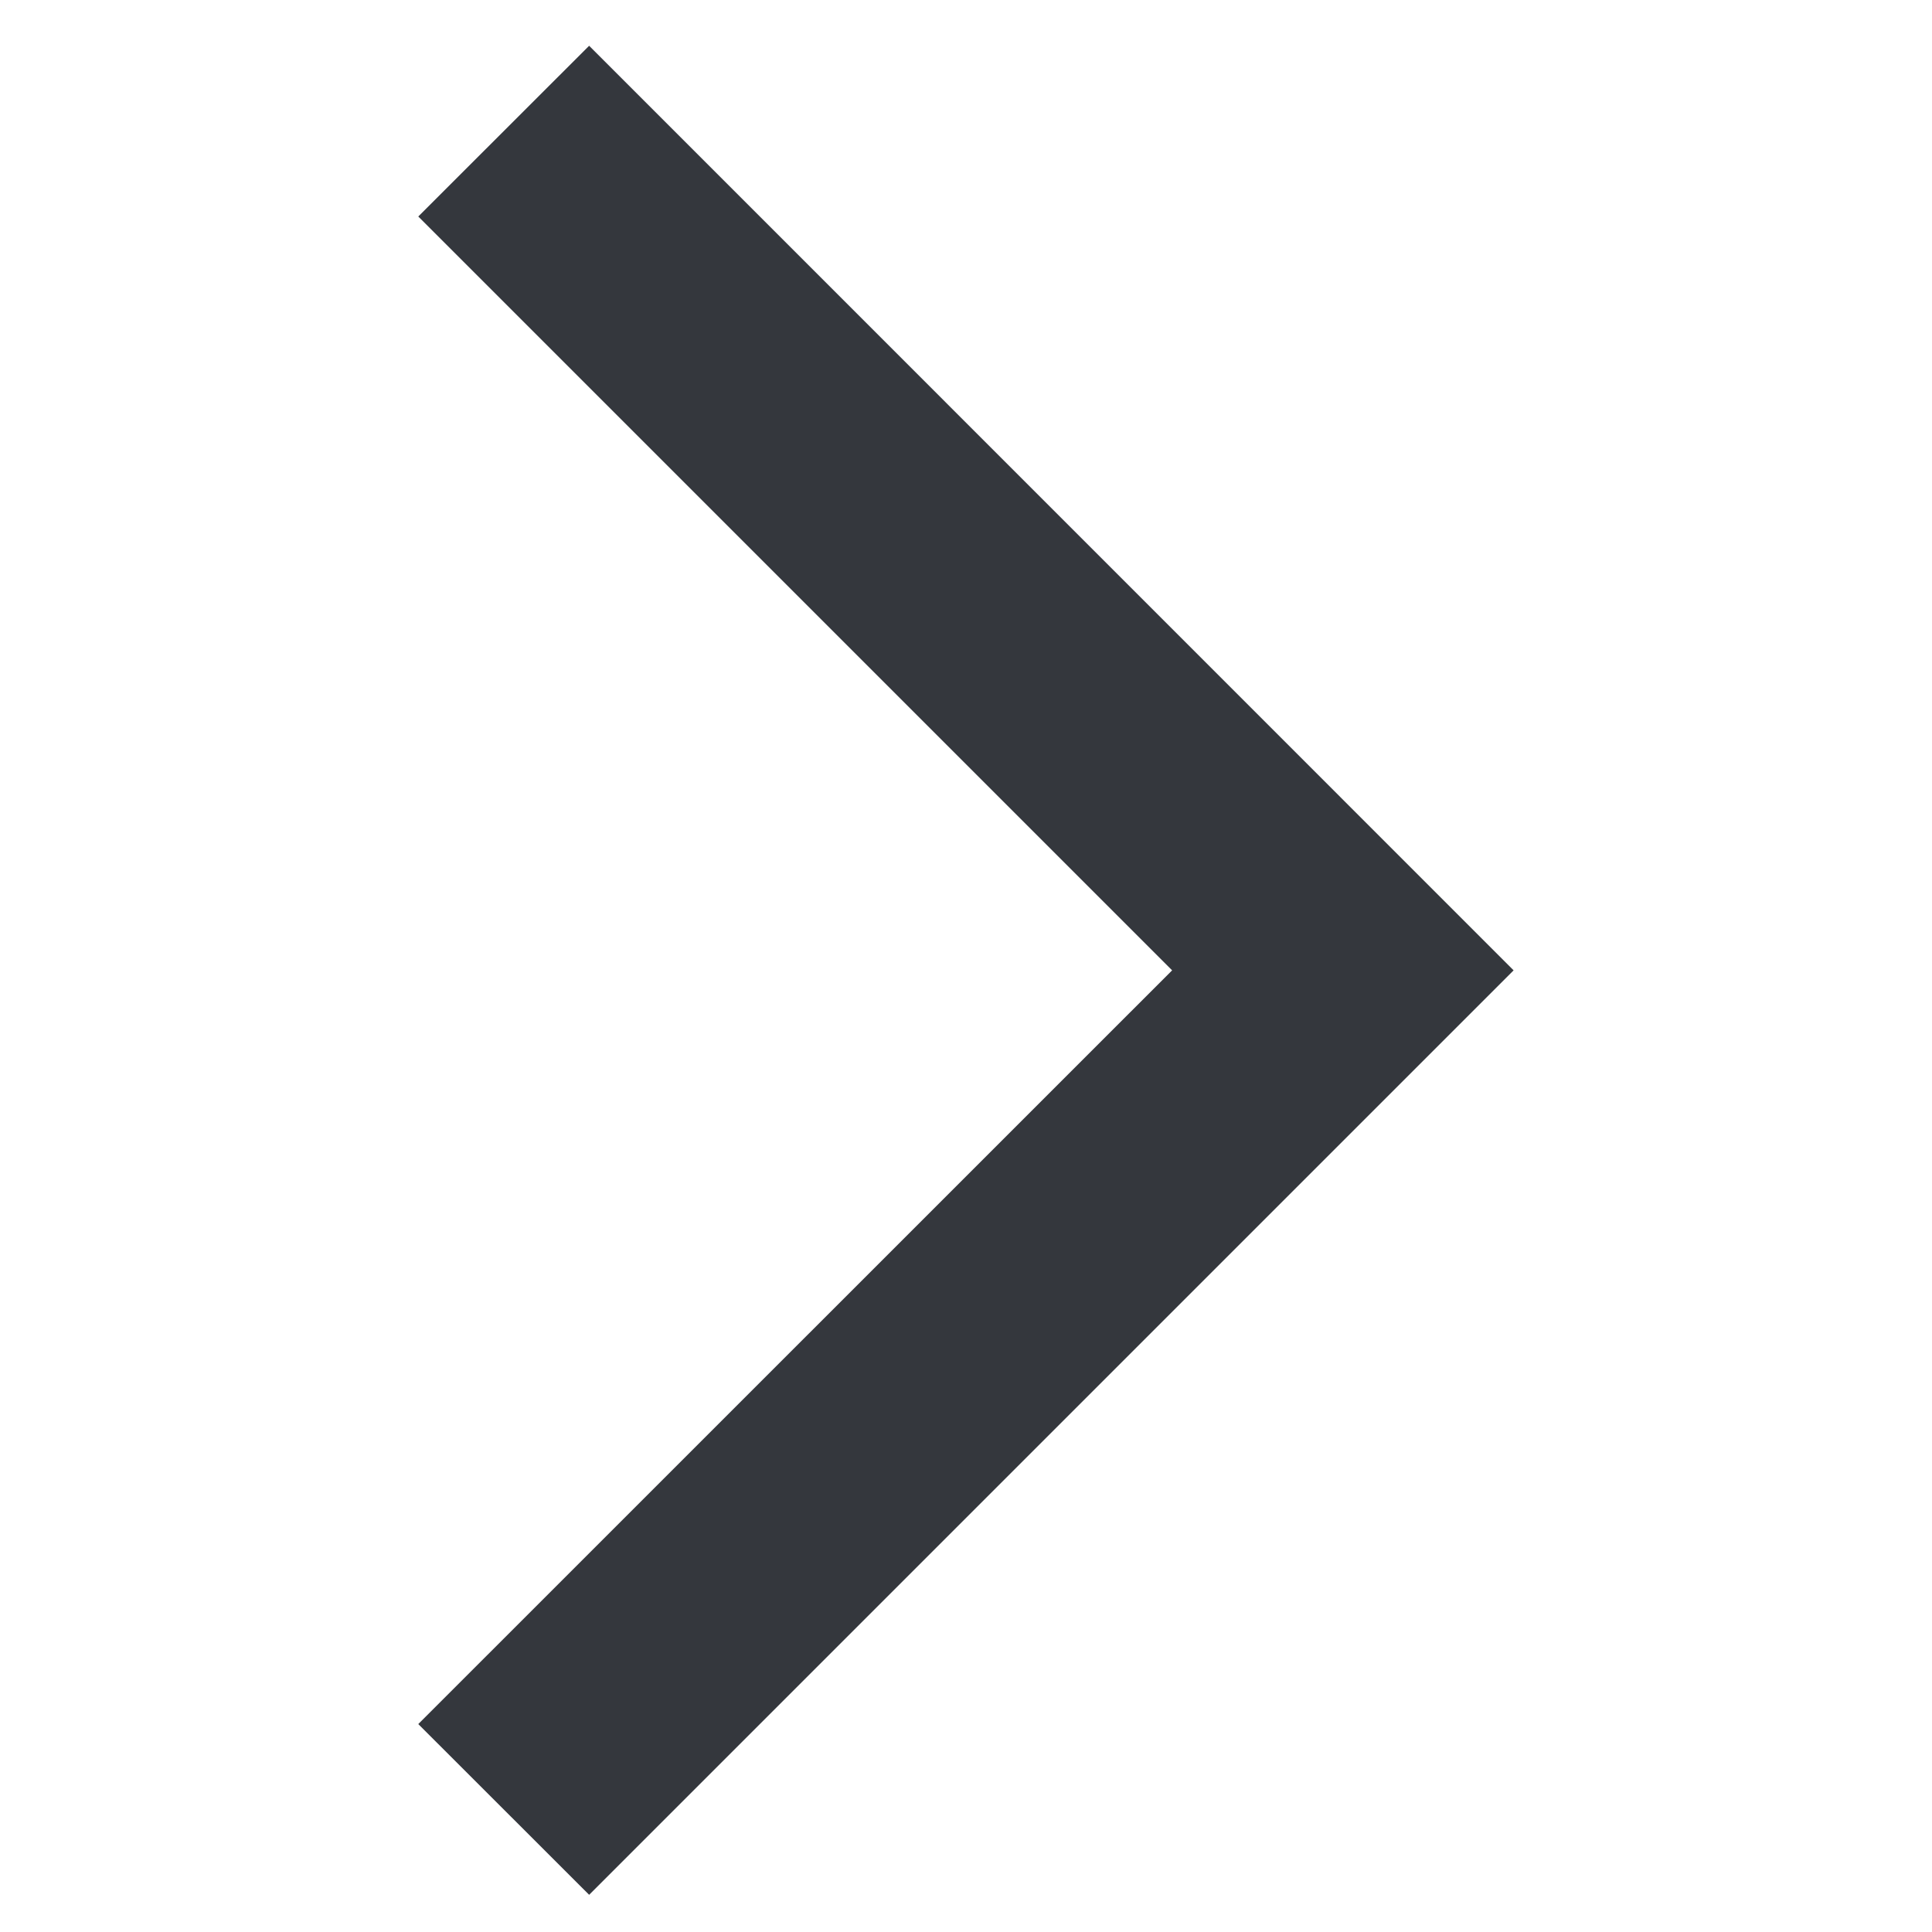 <svg width="16" height="16" viewBox="0 0 16 16" fill="none" xmlns="http://www.w3.org/2000/svg">
<path fill-rule="evenodd" clip-rule="evenodd" d="M12.535 8.036L4.879 0.379L3.464 1.793L9.707 8.036L3.464 14.278L4.879 15.692L12.535 8.036Z" fill="#34373D"/>
</svg>
